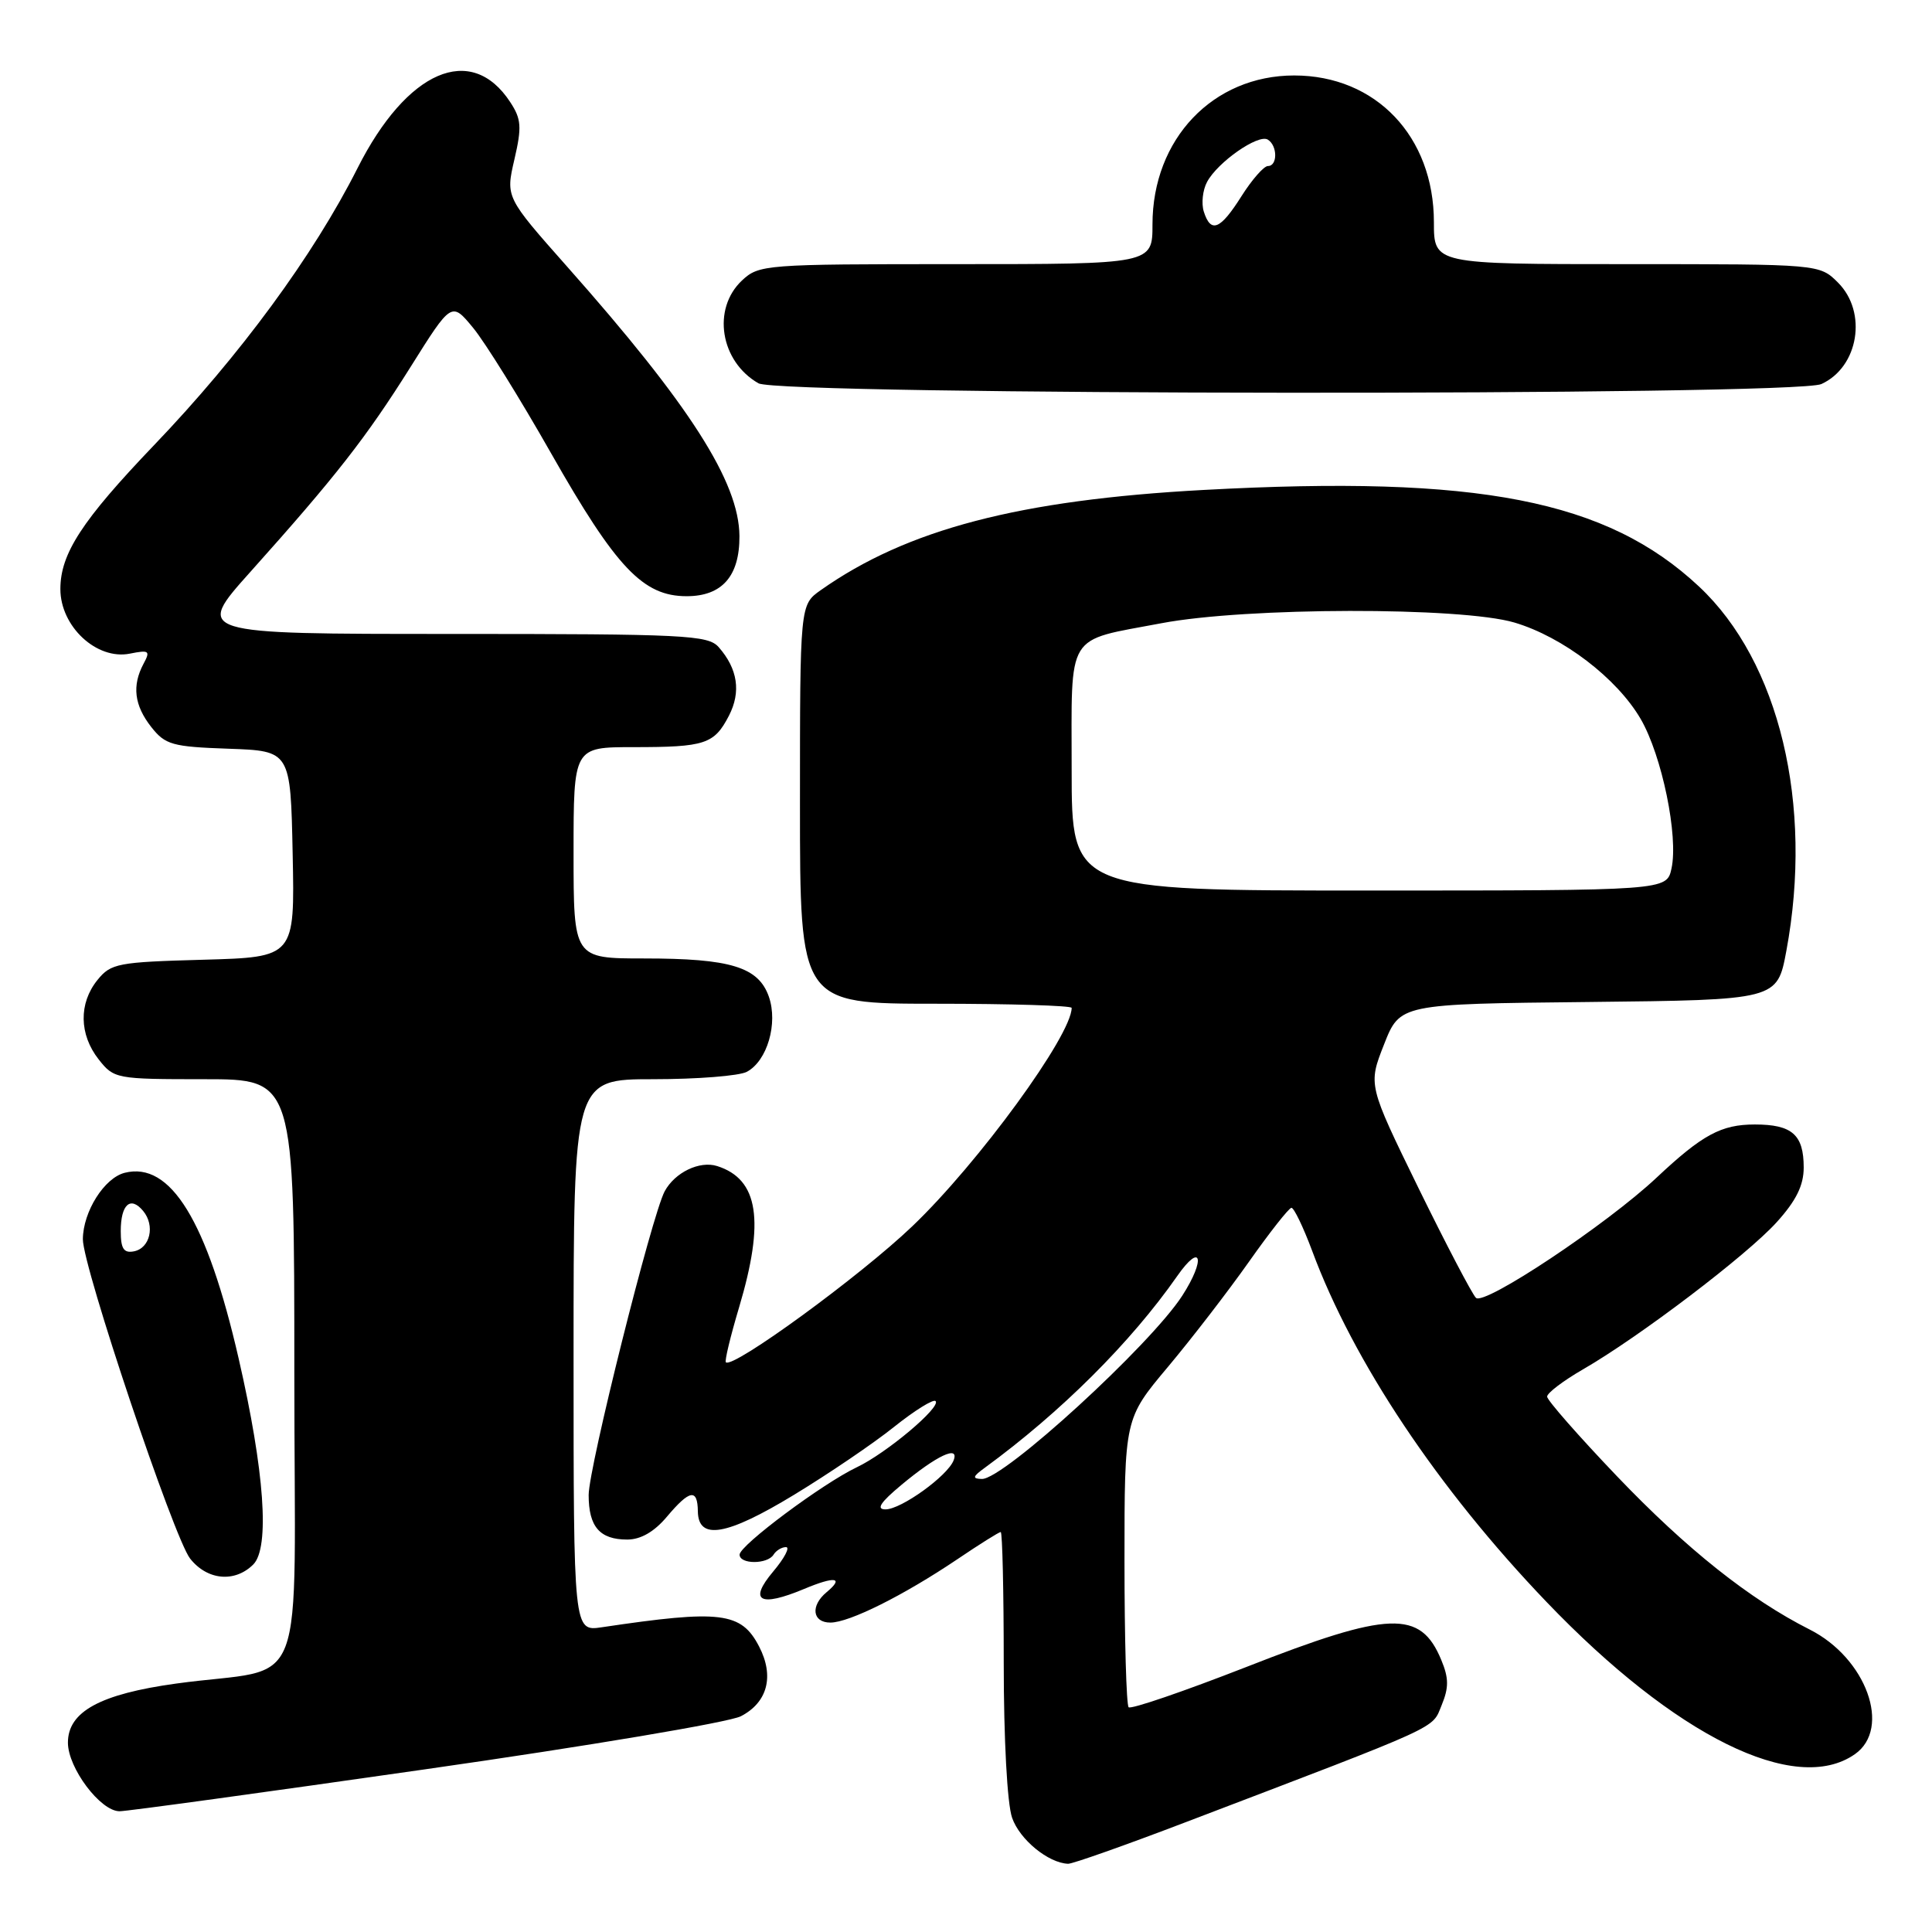 <?xml version="1.0" encoding="UTF-8" standalone="no"?>
<!DOCTYPE svg PUBLIC "-//W3C//DTD SVG 1.1//EN" "http://www.w3.org/Graphics/SVG/1.1/DTD/svg11.dtd" >
<svg xmlns="http://www.w3.org/2000/svg" xmlns:xlink="http://www.w3.org/1999/xlink" version="1.1" viewBox="0 0 256 256">
 <g >
 <path fill="currentColor"
d=" M 157.03 241.48 C 191.45 228.35 189.70 229.15 191.02 225.96 C 191.99 223.61 191.98 222.37 190.98 219.96 C 188.22 213.29 184.14 213.44 165.13 220.89 C 156.86 224.12 149.86 226.52 149.55 226.22 C 149.25 225.92 149.00 217.19 149.00 206.83 C 149.00 187.98 149.00 187.98 154.75 181.13 C 157.91 177.36 162.75 171.08 165.50 167.18 C 168.25 163.28 170.78 160.07 171.12 160.04 C 171.45 160.02 172.69 162.59 173.87 165.75 C 179.32 180.44 190.55 197.26 204.90 212.24 C 221.98 230.08 237.91 237.95 245.78 232.44 C 250.67 229.02 247.29 219.70 239.79 215.92 C 231.84 211.91 223.49 205.27 214.22 195.57 C 209.15 190.26 205.00 185.53 205.00 185.06 C 205.00 184.58 207.14 182.96 209.75 181.45 C 217.20 177.16 231.48 166.31 235.42 161.95 C 238.00 159.10 239.00 157.07 239.00 154.70 C 239.00 150.35 237.46 149.00 232.52 149.00 C 228.07 149.00 225.57 150.35 219.50 156.05 C 212.91 162.24 196.66 173.06 195.57 171.97 C 195.05 171.45 191.61 164.88 187.94 157.39 C 181.28 143.76 181.28 143.76 183.39 138.40 C 185.50 133.03 185.50 133.03 210.49 132.77 C 235.49 132.50 235.49 132.50 236.70 126.00 C 240.31 106.60 235.77 87.67 225.12 77.71 C 212.88 66.26 195.87 62.94 159.50 64.92 C 135.06 66.24 120.17 70.14 108.75 78.20 C 106.00 80.14 106.00 80.14 106.00 106.57 C 106.00 133.00 106.00 133.00 124.00 133.00 C 133.90 133.00 142.00 133.25 142.00 133.55 C 142.00 137.18 129.63 154.14 120.88 162.49 C 113.98 169.09 97.09 181.41 96.18 180.51 C 96.00 180.33 96.79 177.06 97.93 173.24 C 101.36 161.73 100.51 156.25 95.03 154.51 C 92.70 153.77 89.42 155.35 88.07 157.86 C 86.37 161.05 78.00 194.47 78.00 198.10 C 78.00 202.30 79.47 204.00 83.11 204.00 C 84.90 204.00 86.69 202.97 88.37 200.97 C 91.39 197.39 92.43 197.20 92.47 200.26 C 92.52 204.14 96.28 203.50 105.20 198.08 C 109.76 195.31 115.74 191.26 118.47 189.07 C 121.20 186.89 123.68 185.35 123.97 185.65 C 124.73 186.44 117.45 192.56 113.55 194.41 C 109.02 196.56 98.00 204.77 98.00 206.00 C 98.00 207.30 101.70 207.30 102.50 206.00 C 102.84 205.45 103.58 205.00 104.15 205.00 C 104.71 205.00 103.95 206.46 102.44 208.25 C 99.15 212.16 100.67 213.00 106.56 210.54 C 110.66 208.82 111.90 209.01 109.52 210.98 C 107.36 212.78 107.64 215.00 110.03 215.00 C 112.53 215.00 119.72 211.41 126.85 206.61 C 129.79 204.62 132.38 203.00 132.60 203.00 C 132.82 203.00 133.00 210.81 133.00 220.35 C 133.00 230.45 133.46 239.03 134.11 240.87 C 135.11 243.75 138.90 246.86 141.53 246.96 C 142.10 246.98 149.07 244.52 157.03 241.48 Z  M 56.43 234.43 C 77.85 231.37 96.63 228.21 98.17 227.41 C 101.71 225.58 102.62 222.10 100.59 218.18 C 98.22 213.60 95.52 213.27 79.75 215.62 C 76.00 216.18 76.00 216.18 76.00 179.59 C 76.00 143.00 76.00 143.00 86.57 143.00 C 92.38 143.00 97.95 142.56 98.96 142.02 C 101.66 140.58 103.11 135.62 101.88 132.07 C 100.50 128.13 96.81 127.00 85.35 127.00 C 76.00 127.00 76.00 127.00 76.00 113.00 C 76.00 99.00 76.00 99.00 83.92 99.00 C 93.44 99.00 94.63 98.61 96.59 94.83 C 98.21 91.68 97.76 88.63 95.23 85.75 C 93.82 84.15 90.82 84.00 59.75 84.00 C 25.81 84.00 25.81 84.00 33.20 75.75 C 44.50 63.13 48.51 58.00 54.41 48.61 C 59.83 39.97 59.83 39.97 62.69 43.44 C 64.26 45.34 68.91 52.82 73.02 60.06 C 81.65 75.25 85.21 79.00 90.98 79.00 C 95.68 79.00 98.01 76.34 97.98 71.03 C 97.93 63.87 91.41 53.67 75.14 35.32 C 67.00 26.13 67.00 26.13 68.16 21.13 C 69.16 16.82 69.08 15.77 67.60 13.52 C 62.43 5.63 53.91 9.32 47.37 22.29 C 41.53 33.86 31.82 47.08 20.40 59.00 C 10.87 68.96 8.00 73.36 8.00 78.05 C 8.00 83.01 12.81 87.49 17.21 86.61 C 19.76 86.10 19.95 86.23 19.02 87.95 C 17.47 90.86 17.79 93.46 20.04 96.33 C 21.90 98.69 22.82 98.95 30.29 99.21 C 38.50 99.50 38.50 99.50 38.78 113.17 C 39.06 126.83 39.06 126.83 26.94 127.17 C 15.61 127.48 14.69 127.65 12.91 129.86 C 10.42 132.94 10.48 137.07 13.07 140.37 C 15.10 142.95 15.38 143.00 27.07 143.00 C 39.00 143.00 39.00 143.00 39.00 181.91 C 39.00 226.12 41.09 220.63 23.35 223.08 C 13.27 224.47 9.00 226.80 9.00 230.91 C 9.00 234.27 13.31 240.00 15.84 240.00 C 16.75 240.01 35.02 237.50 56.43 234.43 Z  M 33.56 207.30 C 35.77 205.09 35.05 194.92 31.62 180.00 C 27.43 161.75 22.60 153.88 16.53 155.40 C 13.82 156.08 11.01 160.54 10.98 164.20 C 10.96 167.83 23.03 203.76 25.19 206.52 C 27.46 209.40 31.11 209.74 33.56 207.30 Z  M 241.34 50.89 C 246.28 48.64 247.47 41.38 243.55 37.45 C 241.09 35.00 241.09 35.00 215.55 35.00 C 190.00 35.00 190.00 35.00 190.00 29.45 C 190.00 18.08 182.31 10.00 171.49 10.00 C 160.72 10.00 152.71 18.42 152.71 29.74 C 152.71 35.00 152.71 35.00 126.67 35.00 C 101.31 35.00 100.57 35.06 98.31 37.17 C 94.32 40.93 95.43 47.89 100.50 50.79 C 103.29 52.39 237.84 52.49 241.34 50.89 Z  M 119.45 196.75 C 124.12 192.86 127.15 191.44 126.36 193.50 C 125.57 195.56 119.41 200.00 117.34 200.00 C 116.05 200.00 116.64 199.09 119.45 196.75 Z  M 130.50 194.48 C 140.57 187.12 149.82 177.91 155.99 169.08 C 159.19 164.50 159.79 166.82 156.66 171.68 C 152.44 178.22 132.99 196.03 130.11 195.97 C 128.80 195.94 128.87 195.66 130.50 194.48 Z  M 142.00 102.04 C 142.00 83.51 141.08 85.01 153.90 82.58 C 165.11 80.45 193.61 80.40 200.67 82.49 C 207.10 84.40 214.26 89.88 217.40 95.27 C 220.22 100.13 222.42 110.81 221.48 115.09 C 220.84 118.00 220.84 118.00 181.42 118.00 C 142.00 118.00 142.00 118.00 142.00 102.04 Z  M 16.00 163.13 C 16.00 159.59 17.29 158.43 18.97 160.46 C 20.58 162.40 19.89 165.40 17.74 165.81 C 16.40 166.07 16.00 165.46 16.00 163.13 Z  M 159.51 28.04 C 159.17 26.96 159.36 25.19 159.94 24.11 C 161.35 21.47 166.74 17.72 167.99 18.50 C 169.29 19.30 169.30 22.00 168.01 22.00 C 167.47 22.00 165.89 23.80 164.50 26.00 C 161.69 30.45 160.44 30.96 159.51 28.04 Z "/>
</g>
</svg>